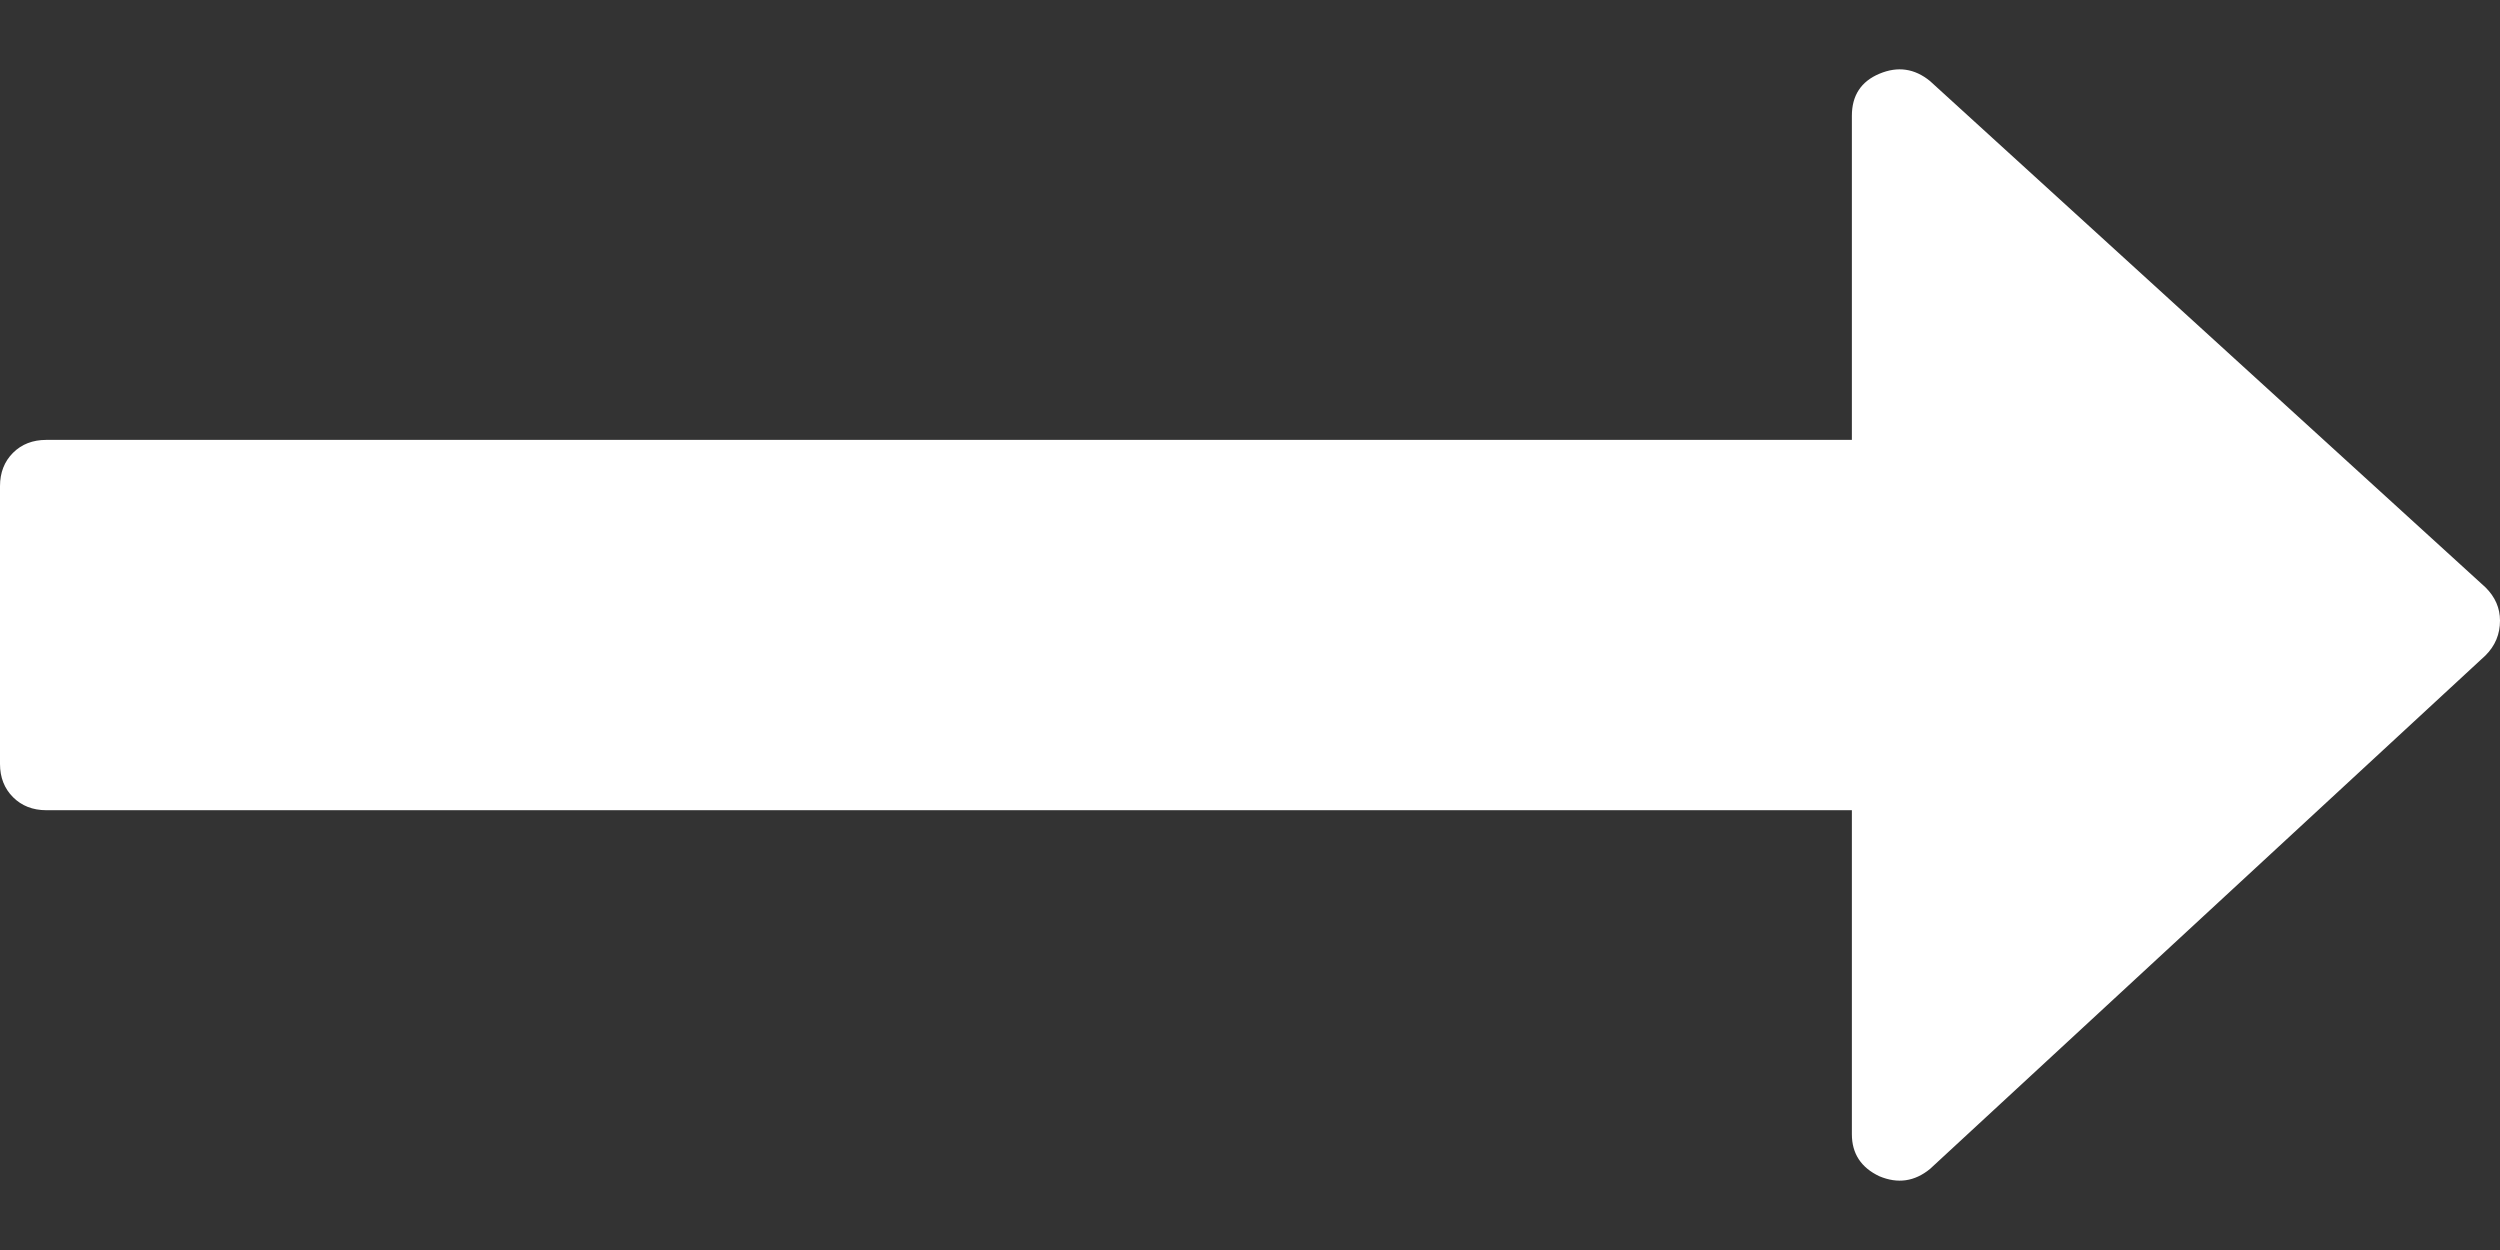 <svg width="24" height="12" viewBox="0 0 24 12" fill="none" xmlns="http://www.w3.org/2000/svg">
<rect x="0" y="0" width="24" height="12" fill="#333333" stroke="none"/>
<path d="M18.042 0.708C17.866 0.782 17.778 0.917 17.778 1.111V4.223L0.444 4.223C0.315 4.223 0.208 4.264 0.125 4.347C0.042 4.43 0 4.537 0 4.667L0 7.334C0 7.463 0.042 7.57 0.125 7.653C0.208 7.736 0.315 7.778 0.444 7.778L17.778 7.778V10.889C17.778 11.074 17.866 11.209 18.042 11.292C18.218 11.366 18.38 11.343 18.528 11.222L23.861 6.292C23.954 6.199 24 6.088 24 5.958C24 5.838 23.954 5.731 23.861 5.639L18.528 0.778C18.38 0.657 18.218 0.634 18.042 0.708Z" fill="white"/>
</svg>

